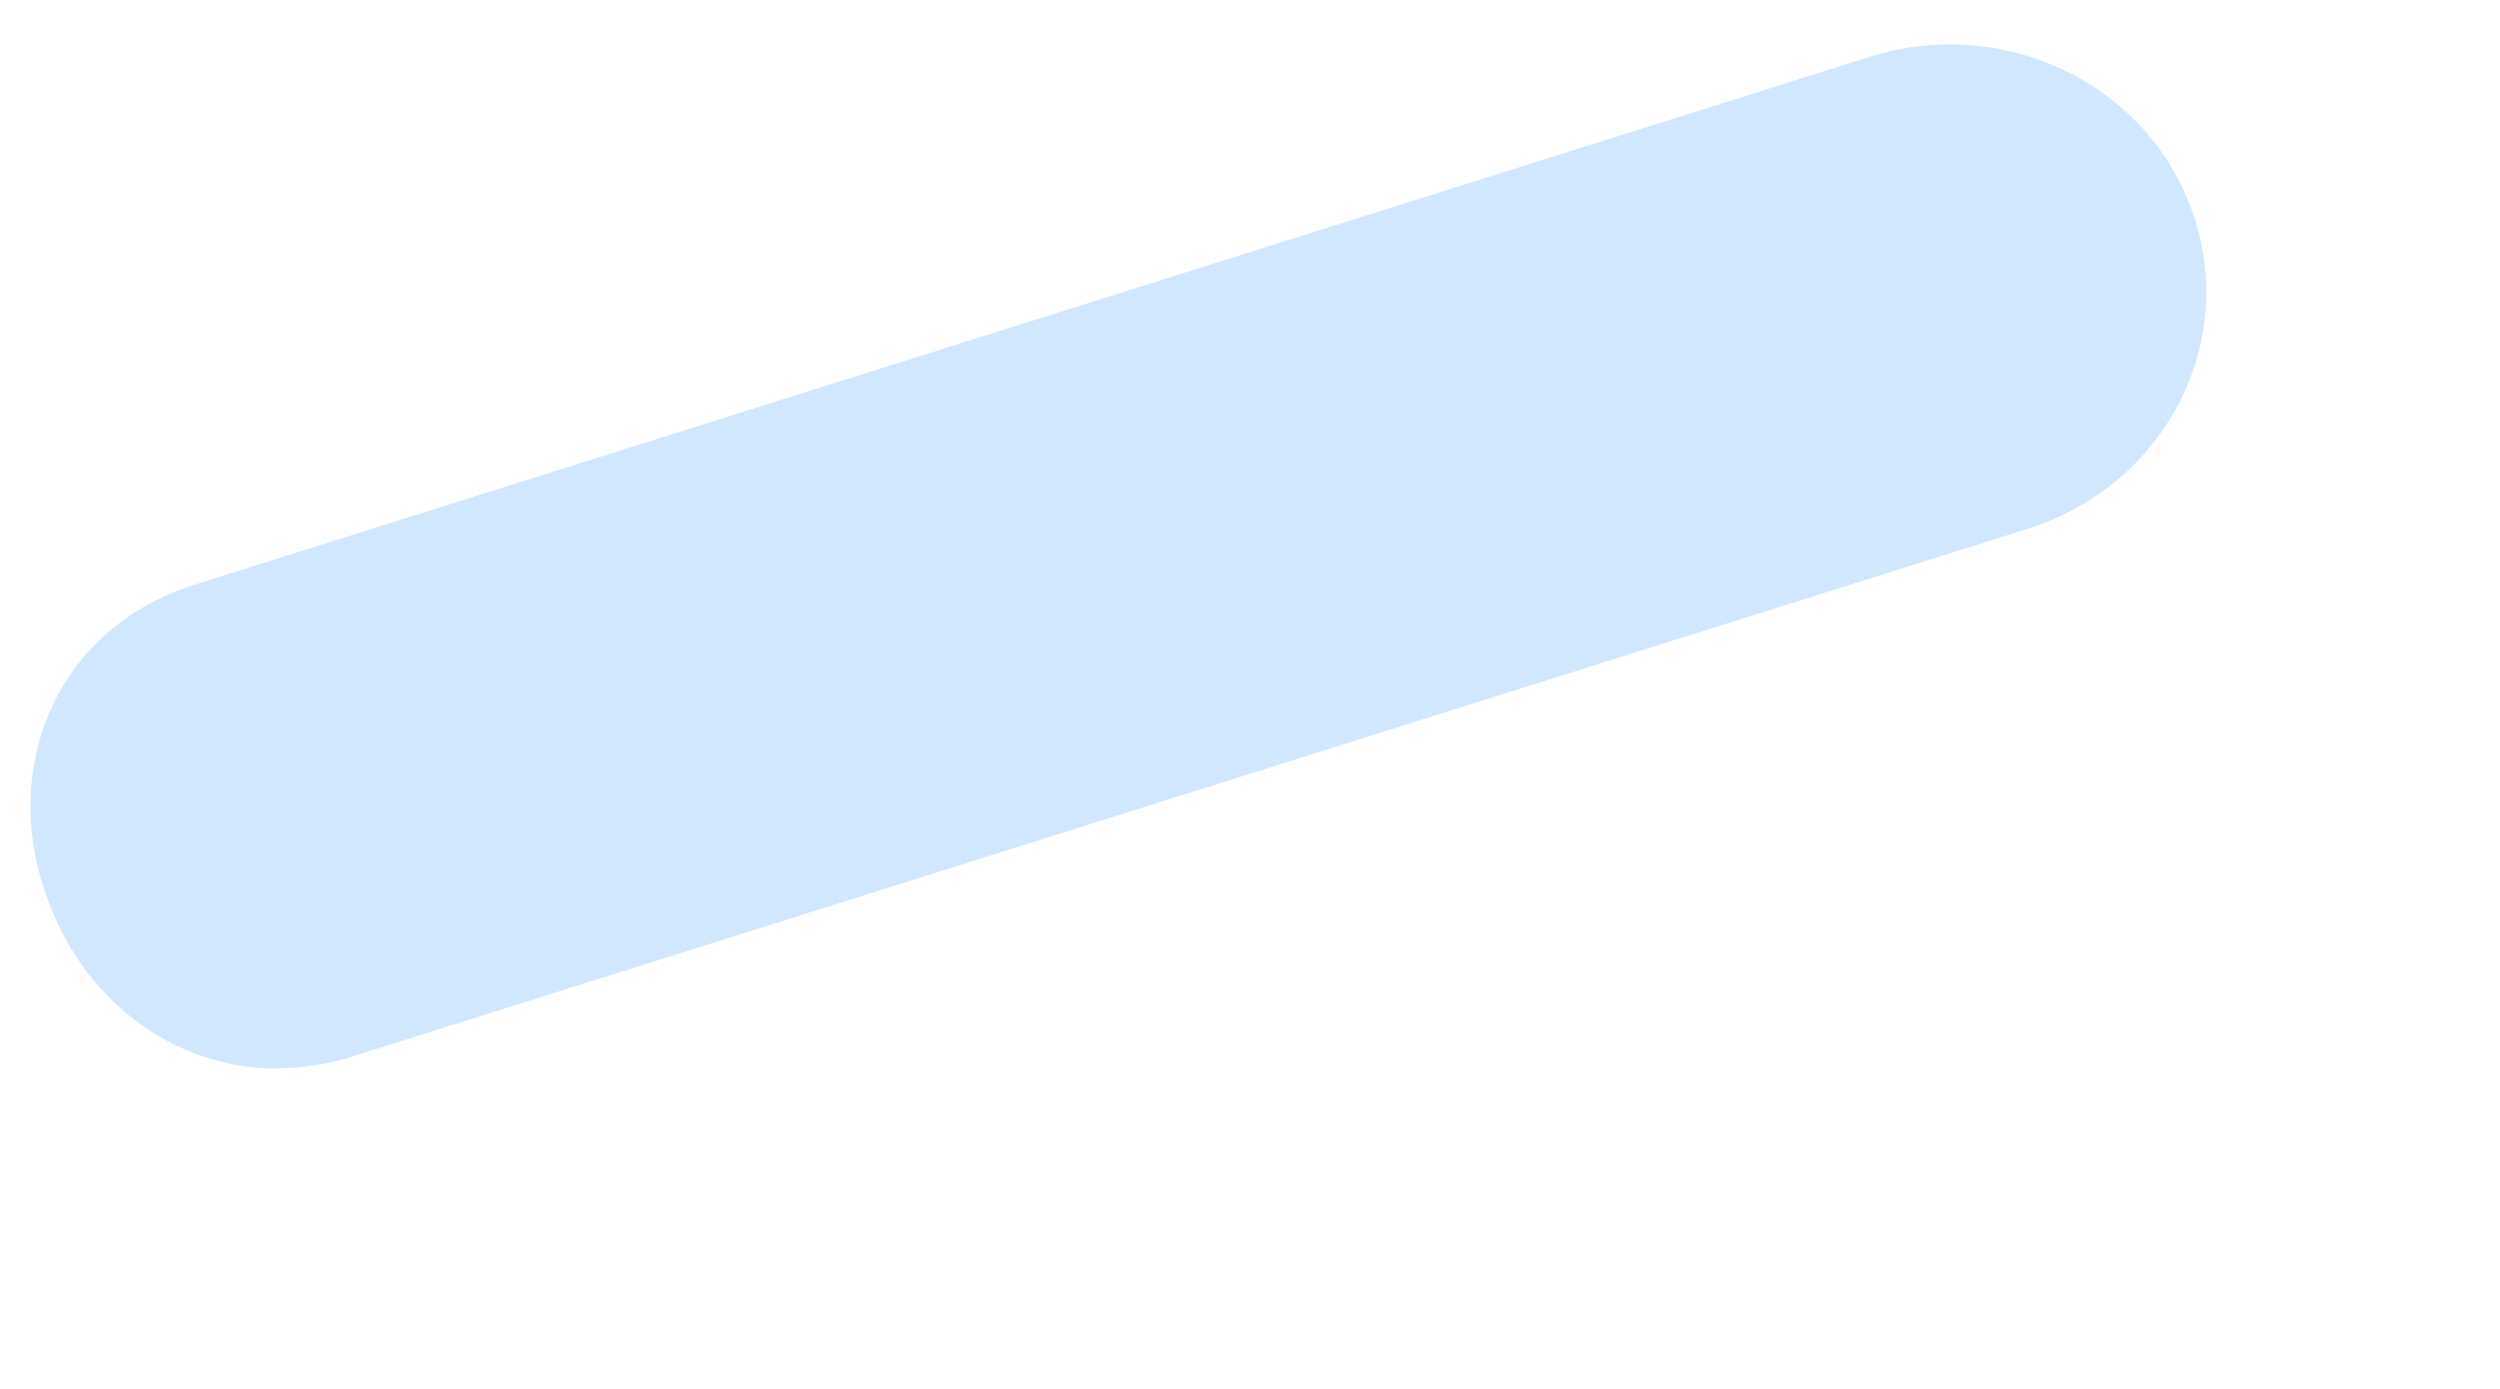 ﻿<?xml version="1.0" encoding="utf-8"?>
<svg version="1.1" xmlns:xlink="http://www.w3.org/1999/xlink" width="9px" height="5px" xmlns="http://www.w3.org/2000/svg">
  <g transform="matrix(1 0 0 1 -47 -34 )">
    <path d="M 0.999 3.847  C 0.621 3.847  0.292 3.596  0.164 3.216  L 0.162 3.212  C 0.003 2.743  0.214 2.26  0.697 2.106  L 6.736 0.203  C 6.828 0.174  6.923 0.16  7.02 0.16  C 7.421 0.16  7.776 0.409  7.897 0.776  C 8.054 1.244  7.79 1.746  7.305 1.902  L 1.269 3.803  C 1.182 3.831  1.091 3.845  0.999 3.846  Z " fill-rule="nonzero" fill="#1989fa" stroke="none" fill-opacity="0.2" transform="matrix(1 0 0 1 47 34 )" />
  </g>
</svg>
